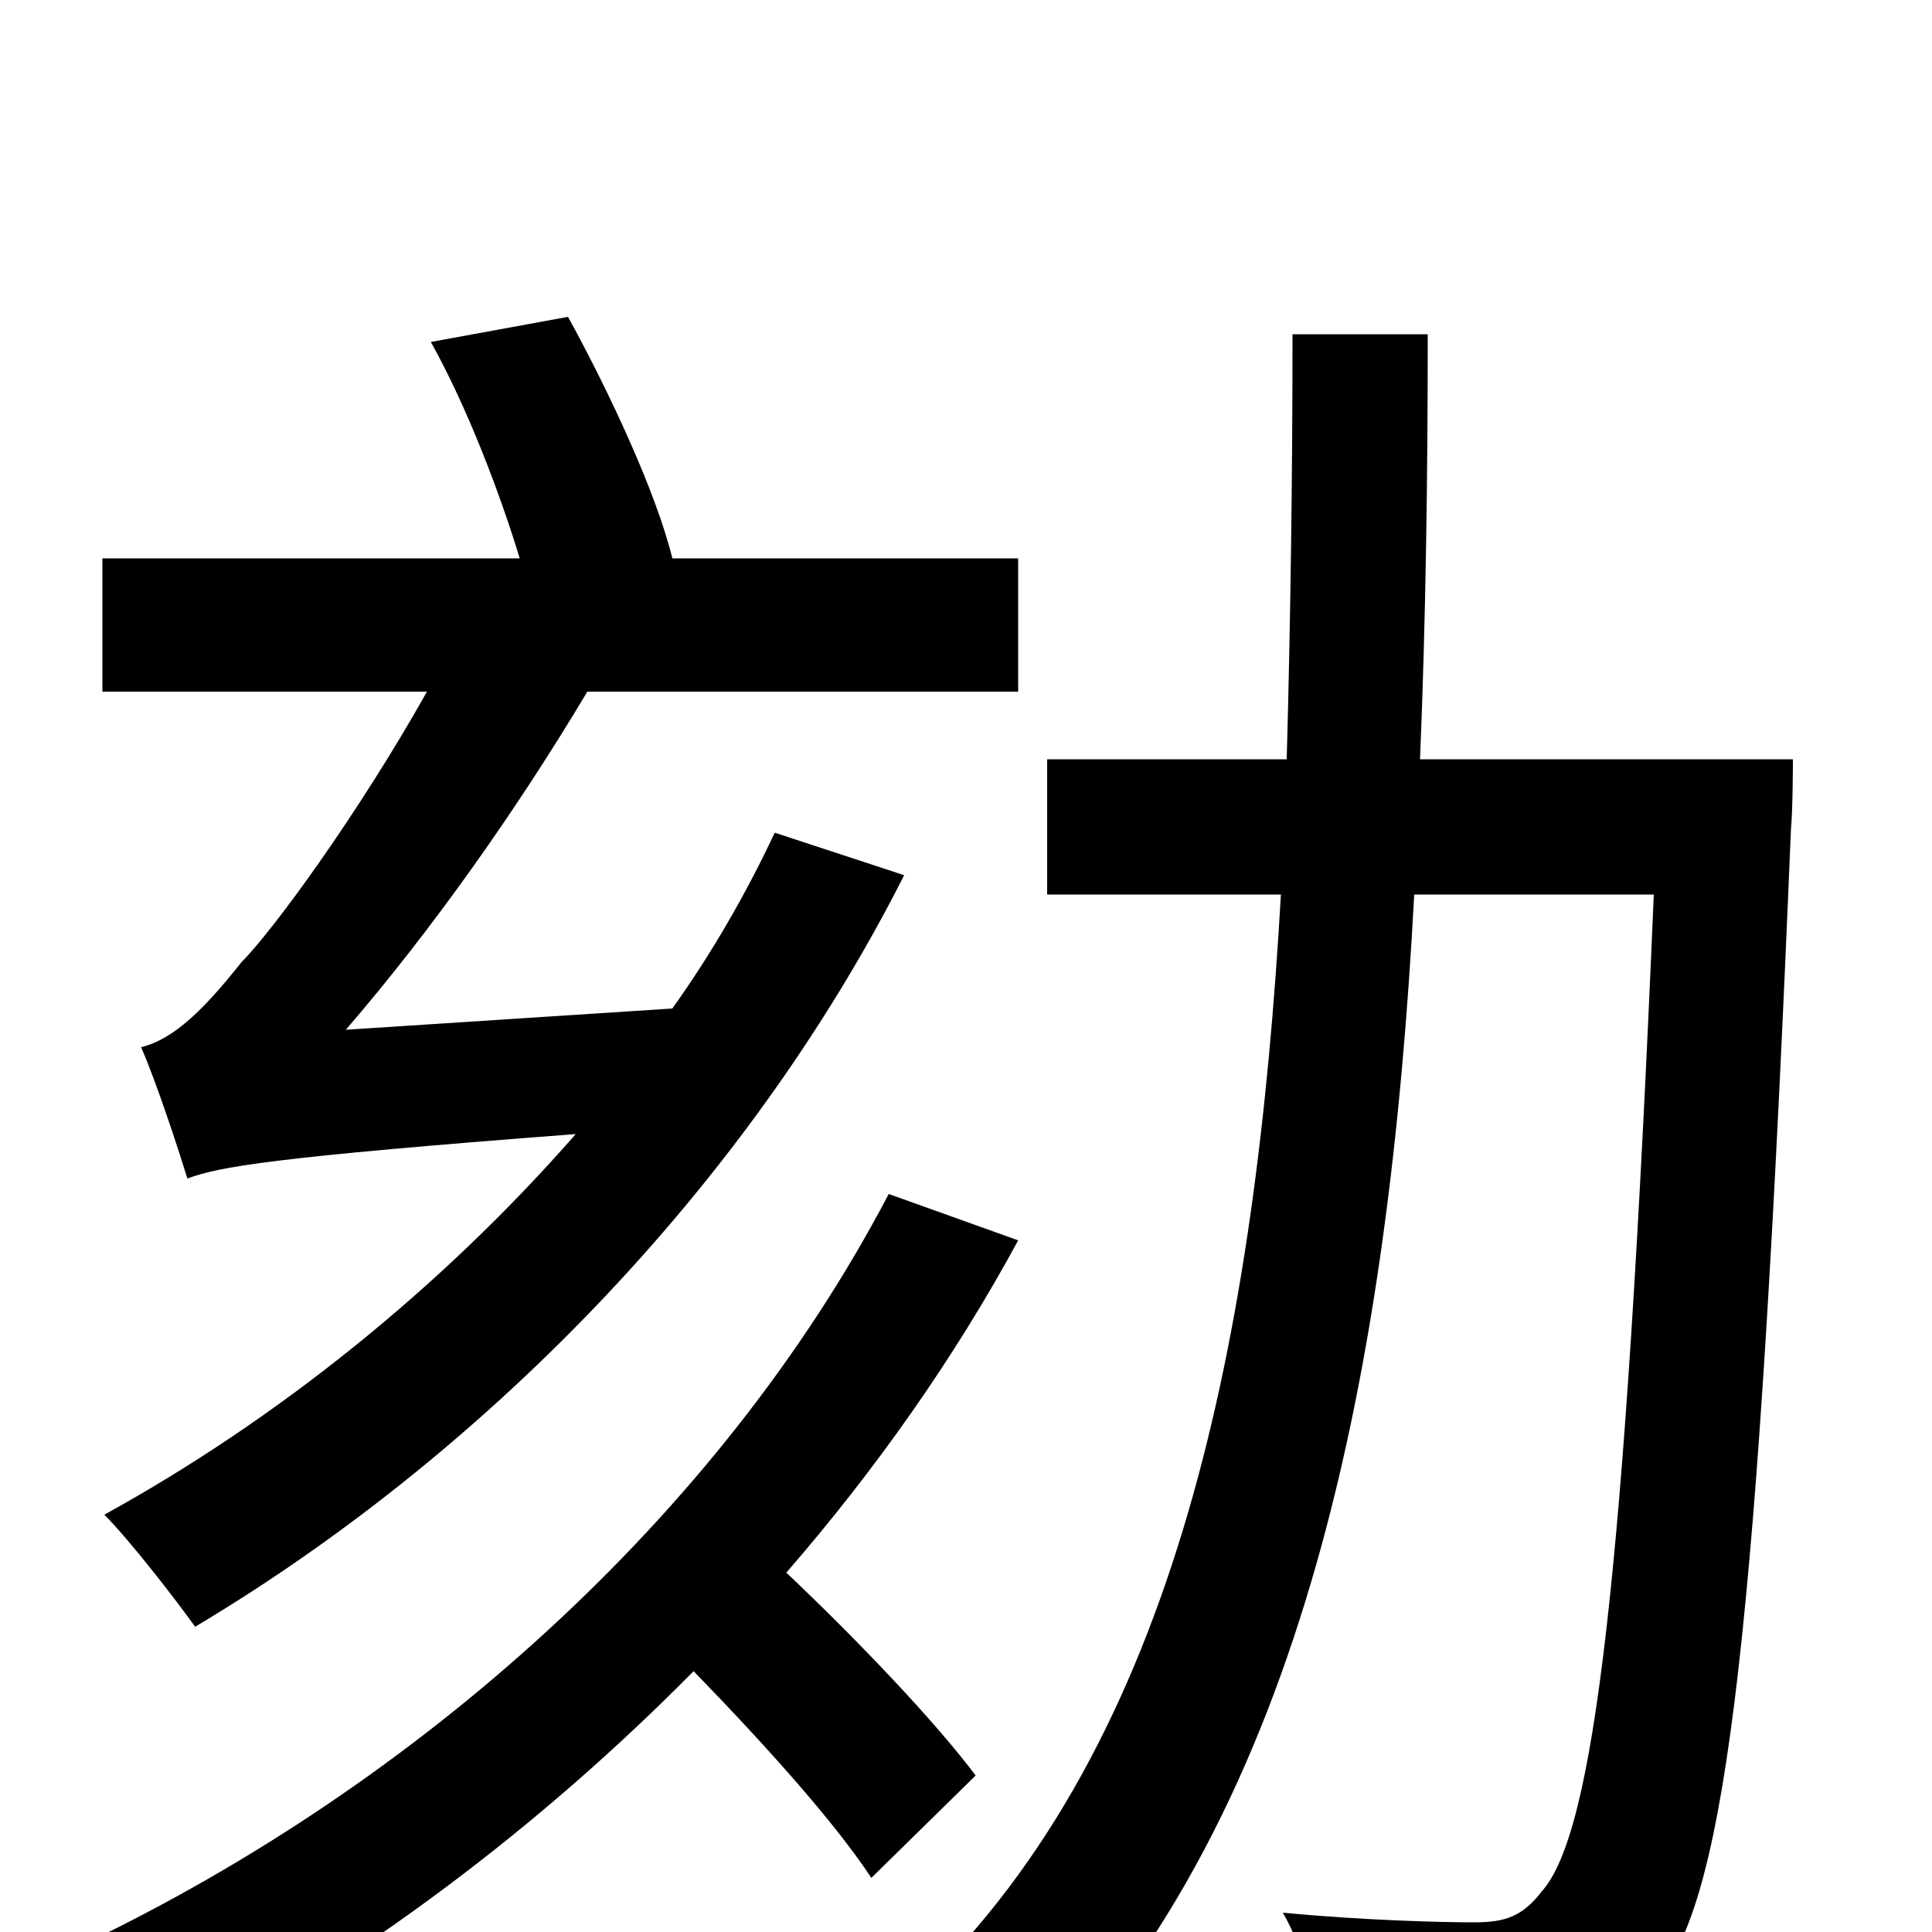 <svg xmlns="http://www.w3.org/2000/svg" viewBox="0 -1000 1000 1000">
	<path fill="#000000" d="M401 -569C386 -537 368 -506 348 -478L179 -467C223 -518 267 -580 304 -642H527V-711H348C340 -744 316 -796 294 -836L223 -823C242 -789 259 -744 269 -711H53V-642H221C185 -578 141 -518 125 -502C106 -478 90 -462 73 -458C81 -440 93 -403 97 -390C113 -396 140 -401 298 -413C228 -333 143 -265 54 -216C67 -203 91 -172 101 -158C247 -245 385 -383 468 -547ZM505 -81C484 -109 444 -151 407 -186C453 -239 494 -297 527 -358L460 -382C372 -214 215 -76 44 6C57 21 81 51 90 66C187 15 279 -54 359 -135C395 -98 432 -57 451 -28ZM735 -607C738 -679 739 -754 739 -827H669C669 -754 668 -679 666 -607H542V-537H663C650 -310 610 -99 476 29C496 40 522 62 535 80C676 -64 719 -293 732 -537H856C841 -182 825 -51 798 -21C788 -8 779 -5 763 -5C746 -5 706 -6 664 -10C675 9 683 39 684 60C726 62 767 63 793 60C822 56 840 48 859 23C894 -20 910 -159 927 -571C928 -581 928 -607 928 -607Z"/>
</svg>